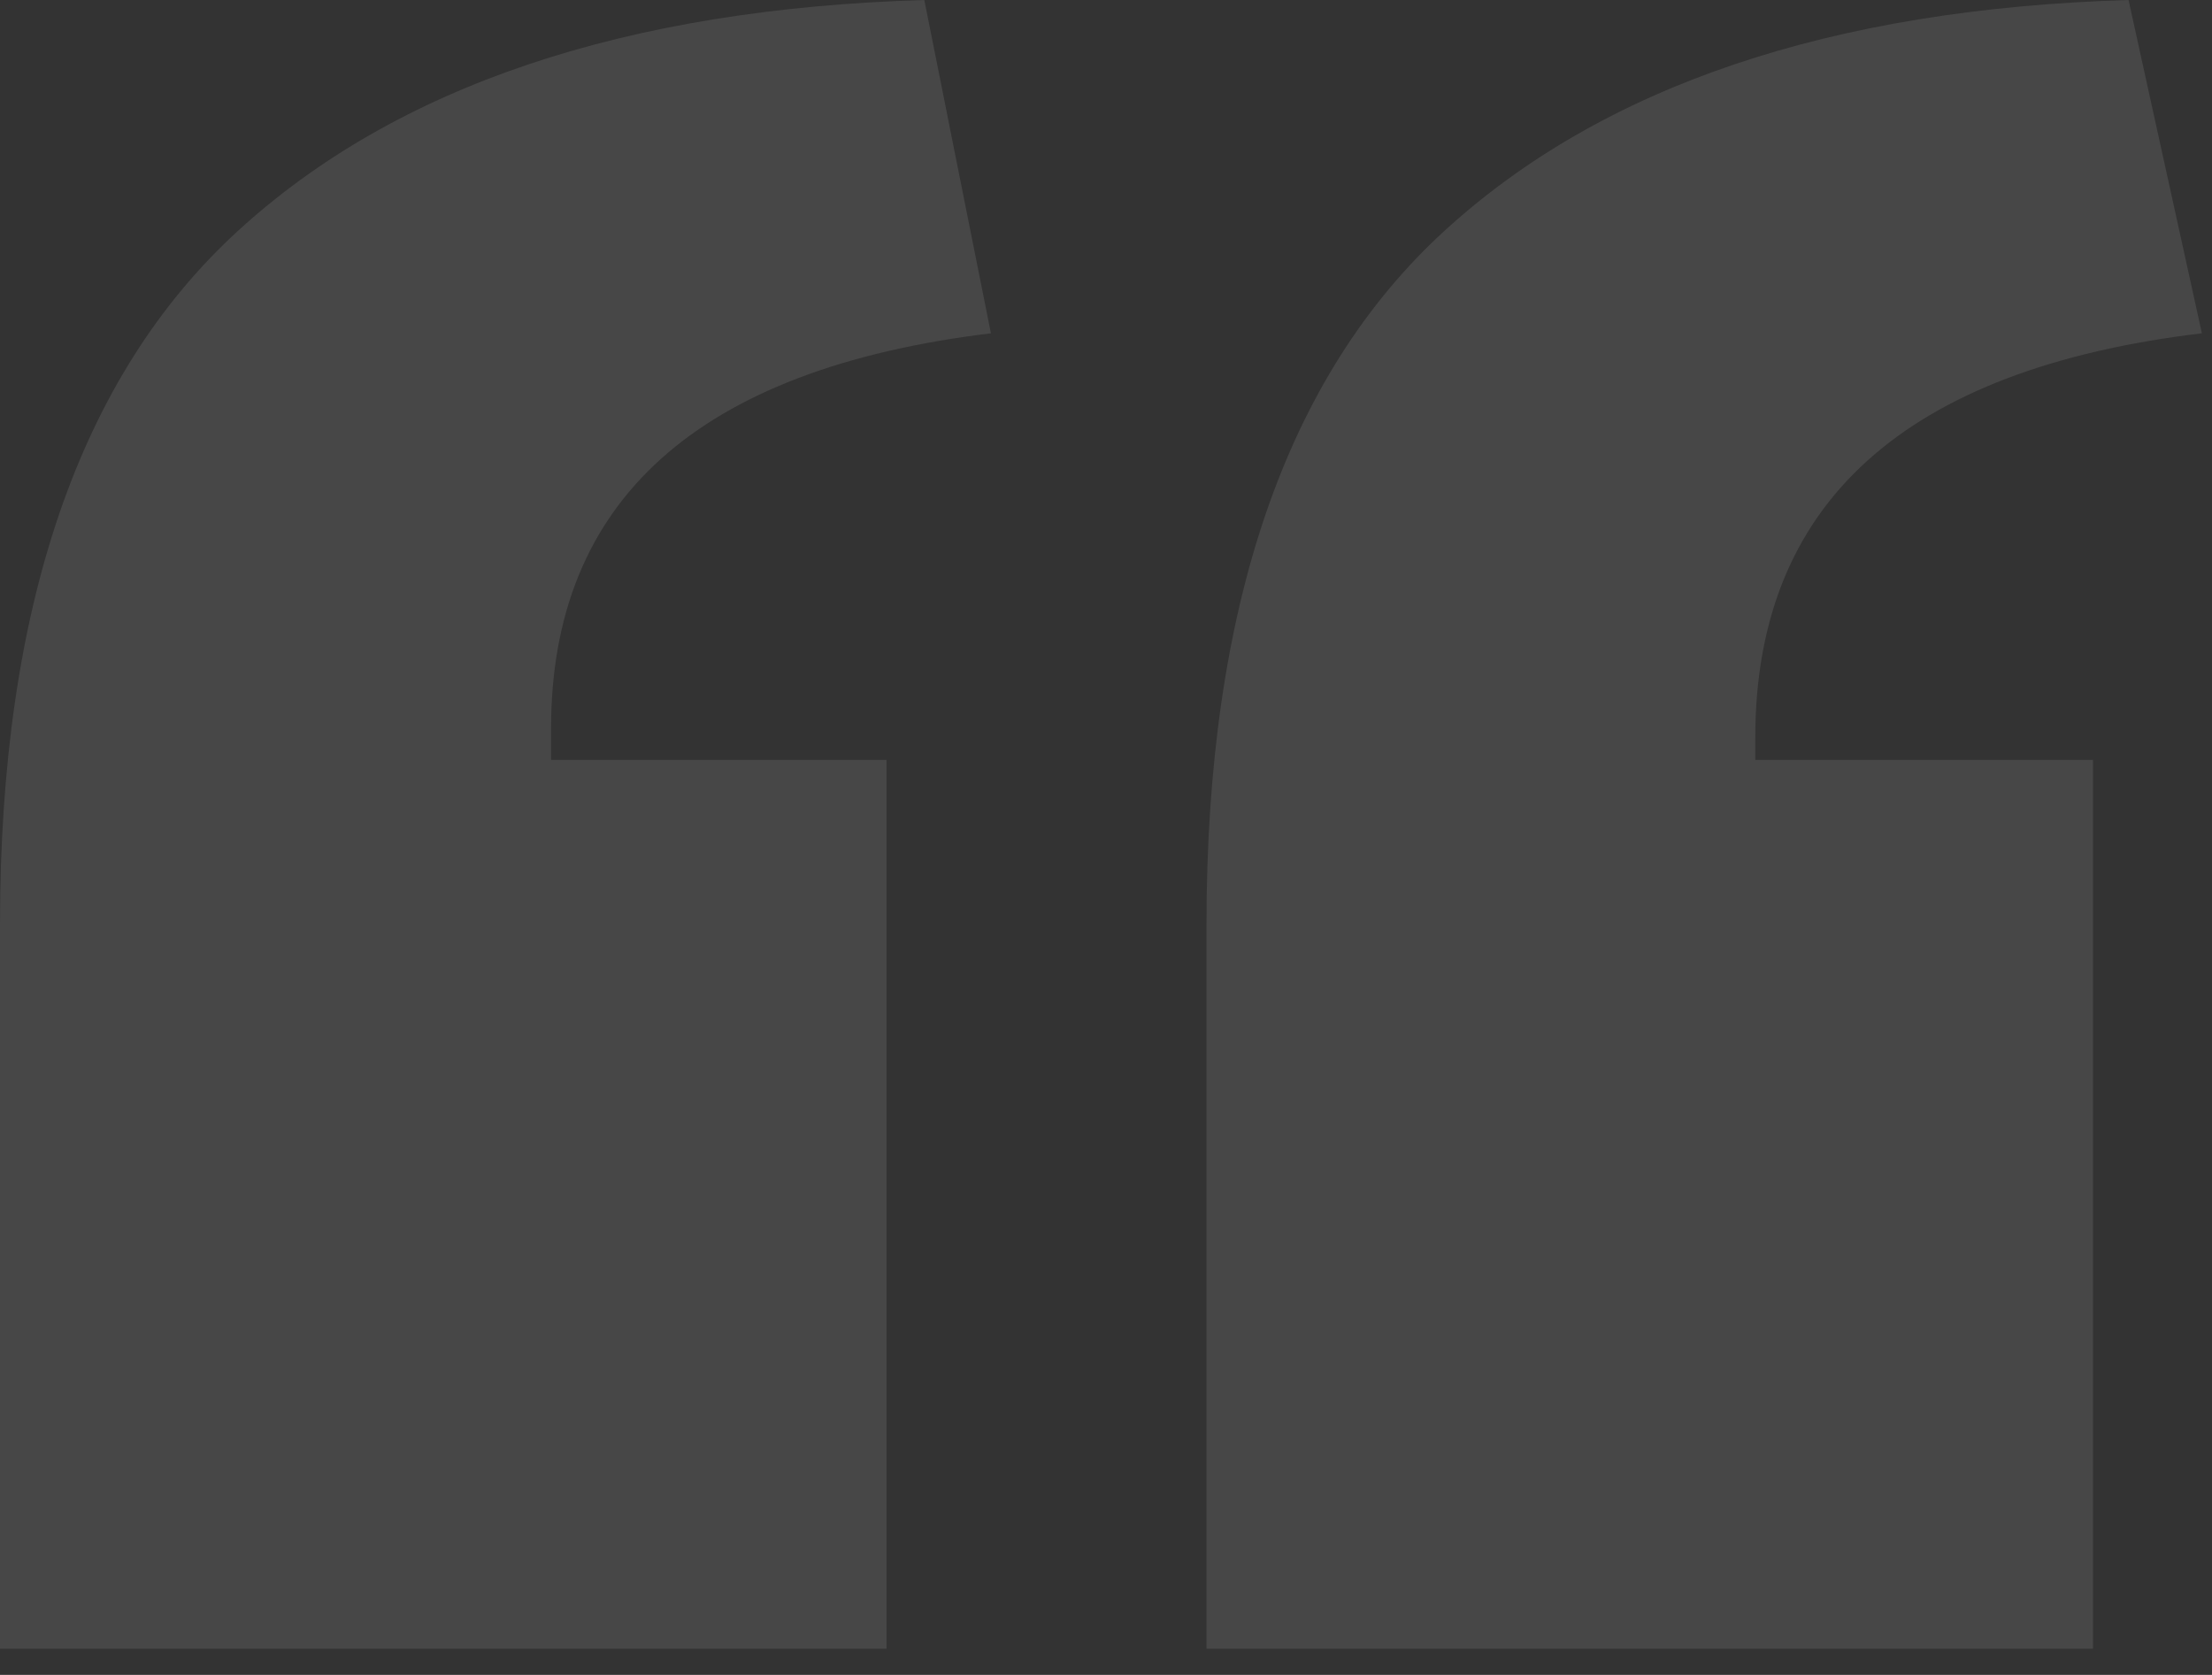 <svg width="70" height="53" viewBox="0 0 70 53" fill="none" xmlns="http://www.w3.org/2000/svg">
<rect x="0" y="0" width="70" height="53" fill="#333333" stroke="none"/>
<path opacity="0.1" d="M0 52.172V29.25C0 19.219 2.508 11.906 7.523 7.312C12.539 2.719 19.781 0.281 29.25 0L31.359 10.547C22.078 11.672 17.438 15.844 17.438 23.062V24.047H28.055V52.172H0ZM38.18 52.172V29.25C38.18 19.219 40.688 11.906 45.703 7.312C50.719 2.719 57.938 0.281 67.359 0L69.68 10.547C60.258 11.672 55.547 15.938 55.547 23.344V24.047H66.234V52.172H38.18Z" fill="white"/>
</svg>
